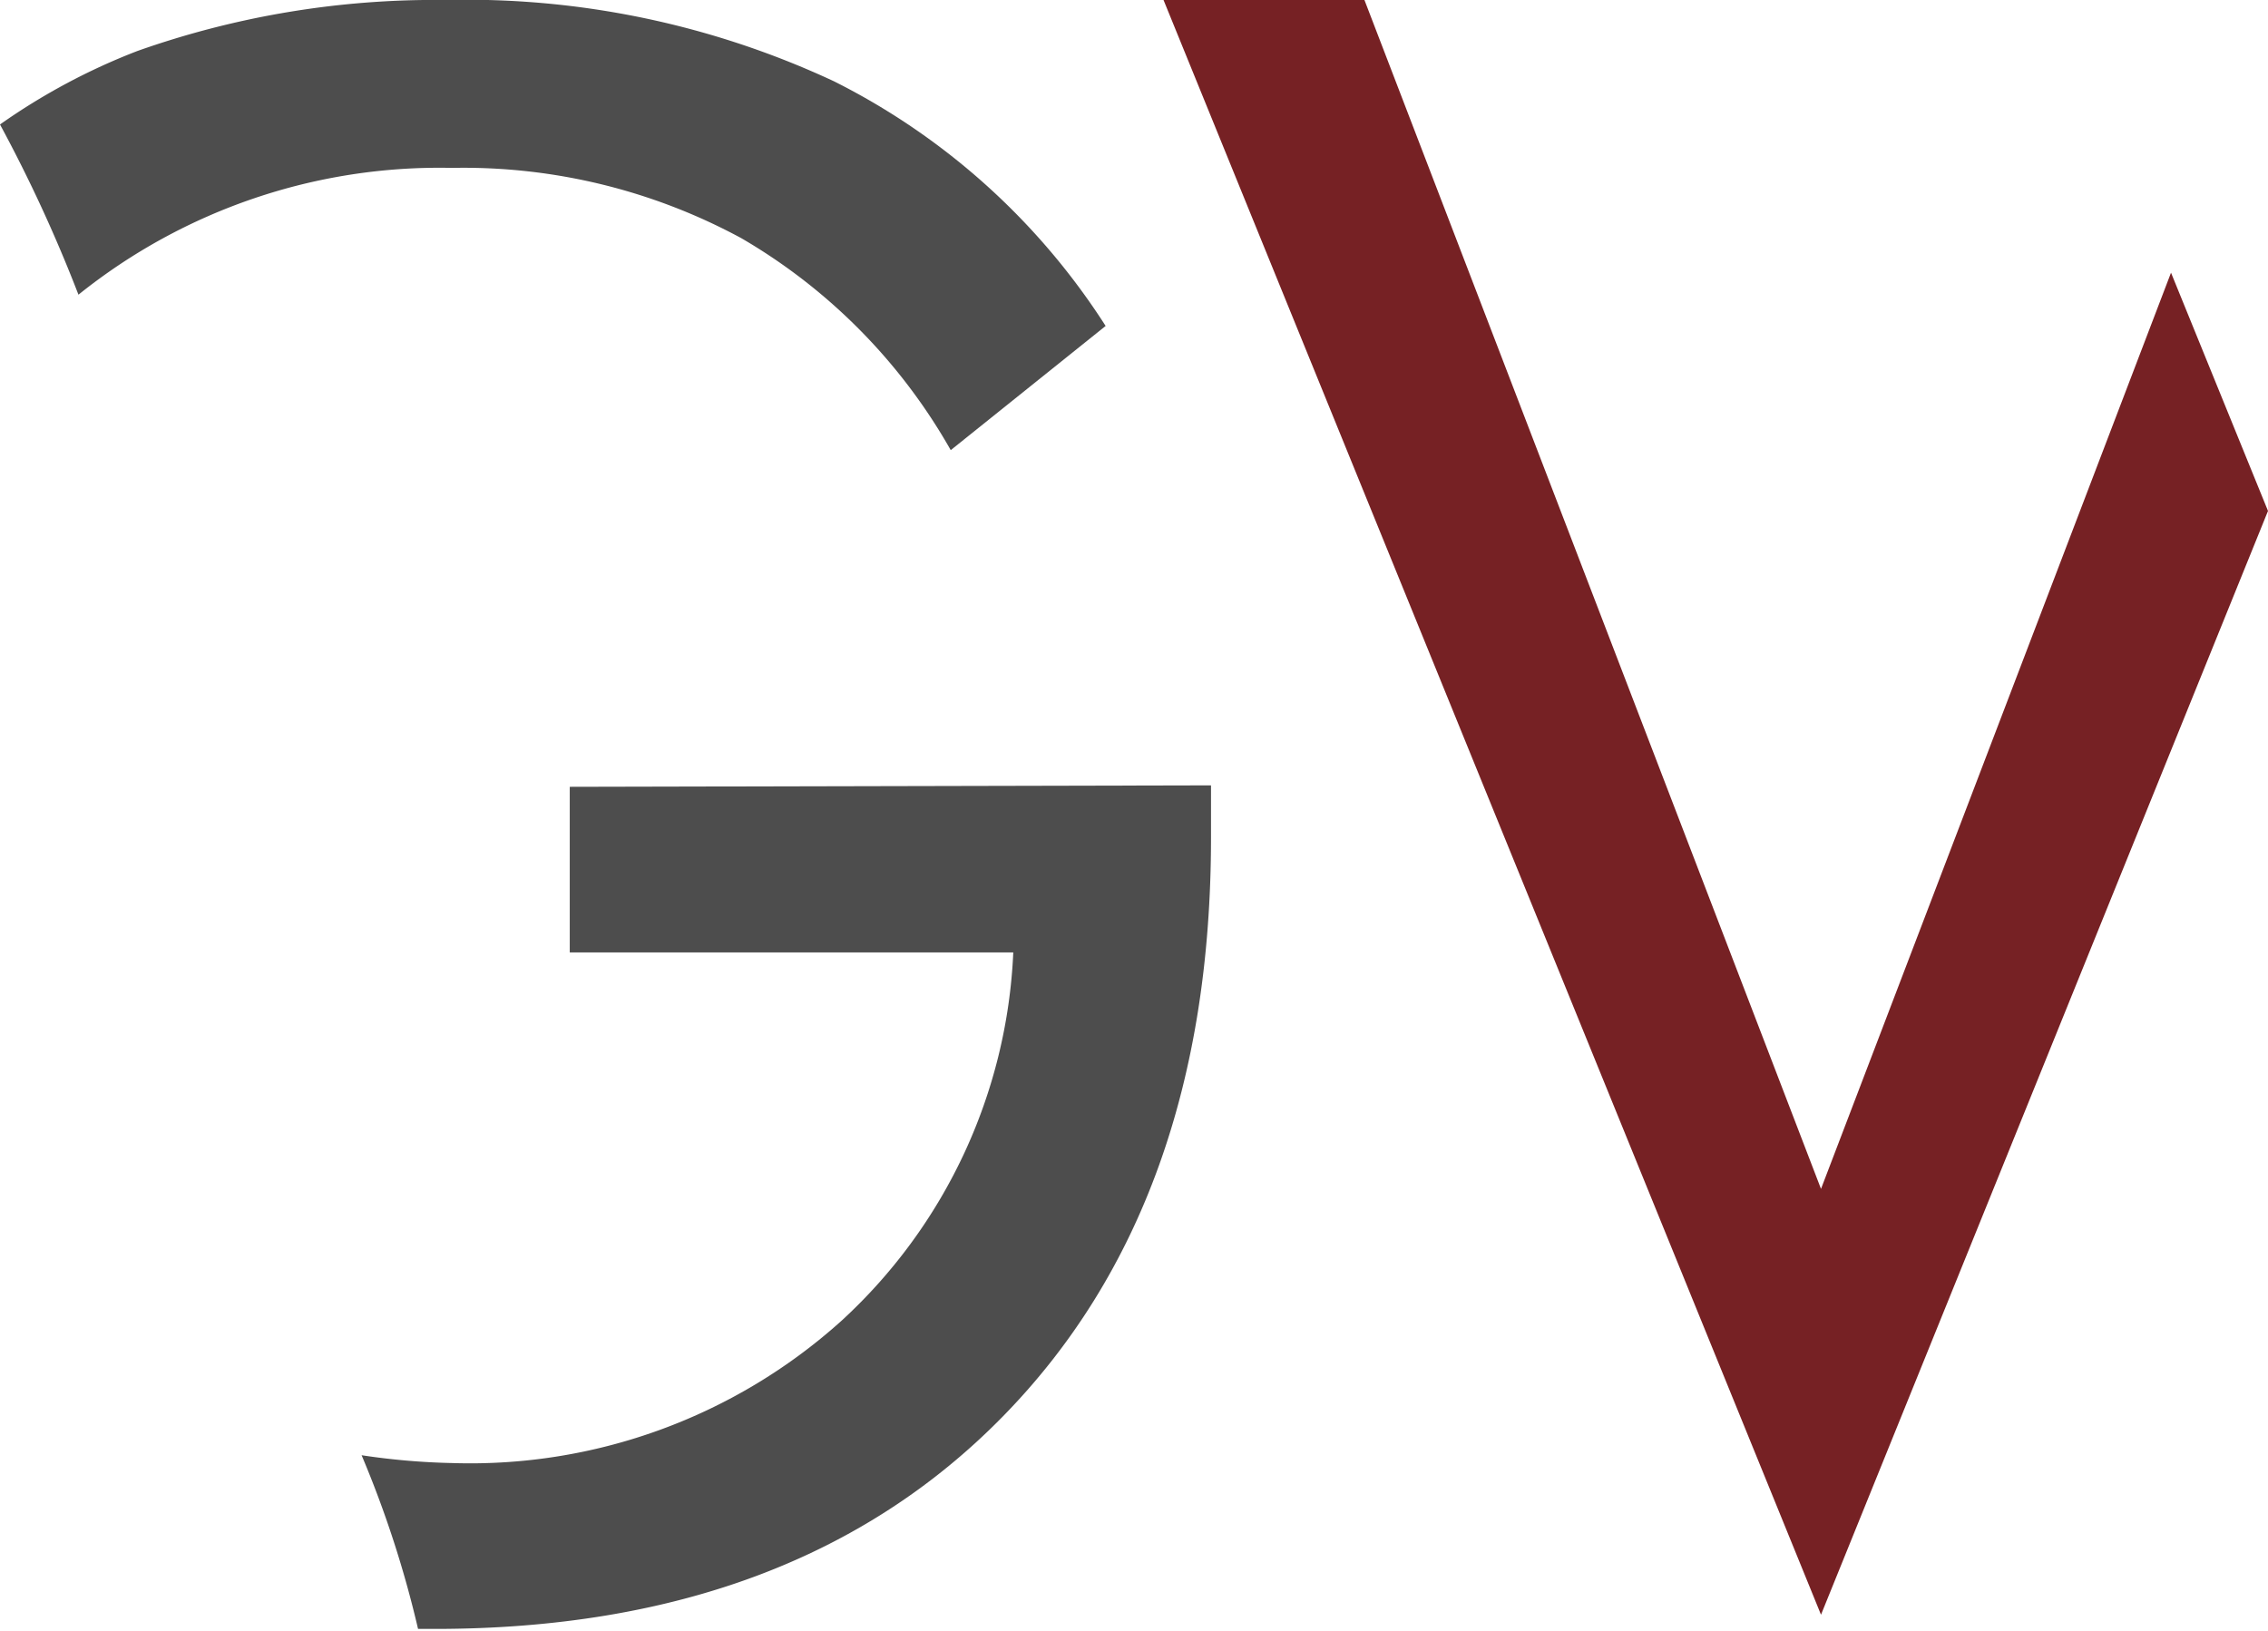 <svg xmlns="http://www.w3.org/2000/svg" viewBox="0 0 78.34 56.33"><defs><style>.cls-1{fill:#4d4d4d;}.cls-2{fill:#762124;}</style></defs><title>isotipo</title><g id="Layer_2" data-name="Layer 2"><g id="Contenido"><path class="cls-1" d="M28.81,2.81A30,30,0,0,0,15.39,0,30.8,30.8,0,0,0,4.75,1.76,21.86,21.86,0,0,0,0,4.3a50.82,50.82,0,0,1,2.71,5.88A19.91,19.91,0,0,1,15.61,5.8a20.14,20.14,0,0,1,10,2.43,19.69,19.69,0,0,1,7.23,7.32l5.35-4.29A23.81,23.81,0,0,0,28.81,2.81Z"/><path class="cls-1" d="M19.68,27.18V32.9H35a18.35,18.35,0,0,1-5.95,12.74,19.17,19.17,0,0,1-13.44,4.9,24.14,24.14,0,0,1-3.12-.27,36.9,36.9,0,0,1,1.95,6c.2,0,.38,0,.58,0q12.43,0,19.62-7.34t7.19-20v-1.8Z"/><polygon class="cls-2" points="74.99 9.42 62.9 41.07 47.13 0 40.19 0 62.9 55.78 78.34 17.65 74.99 9.42"/></g></g></svg>